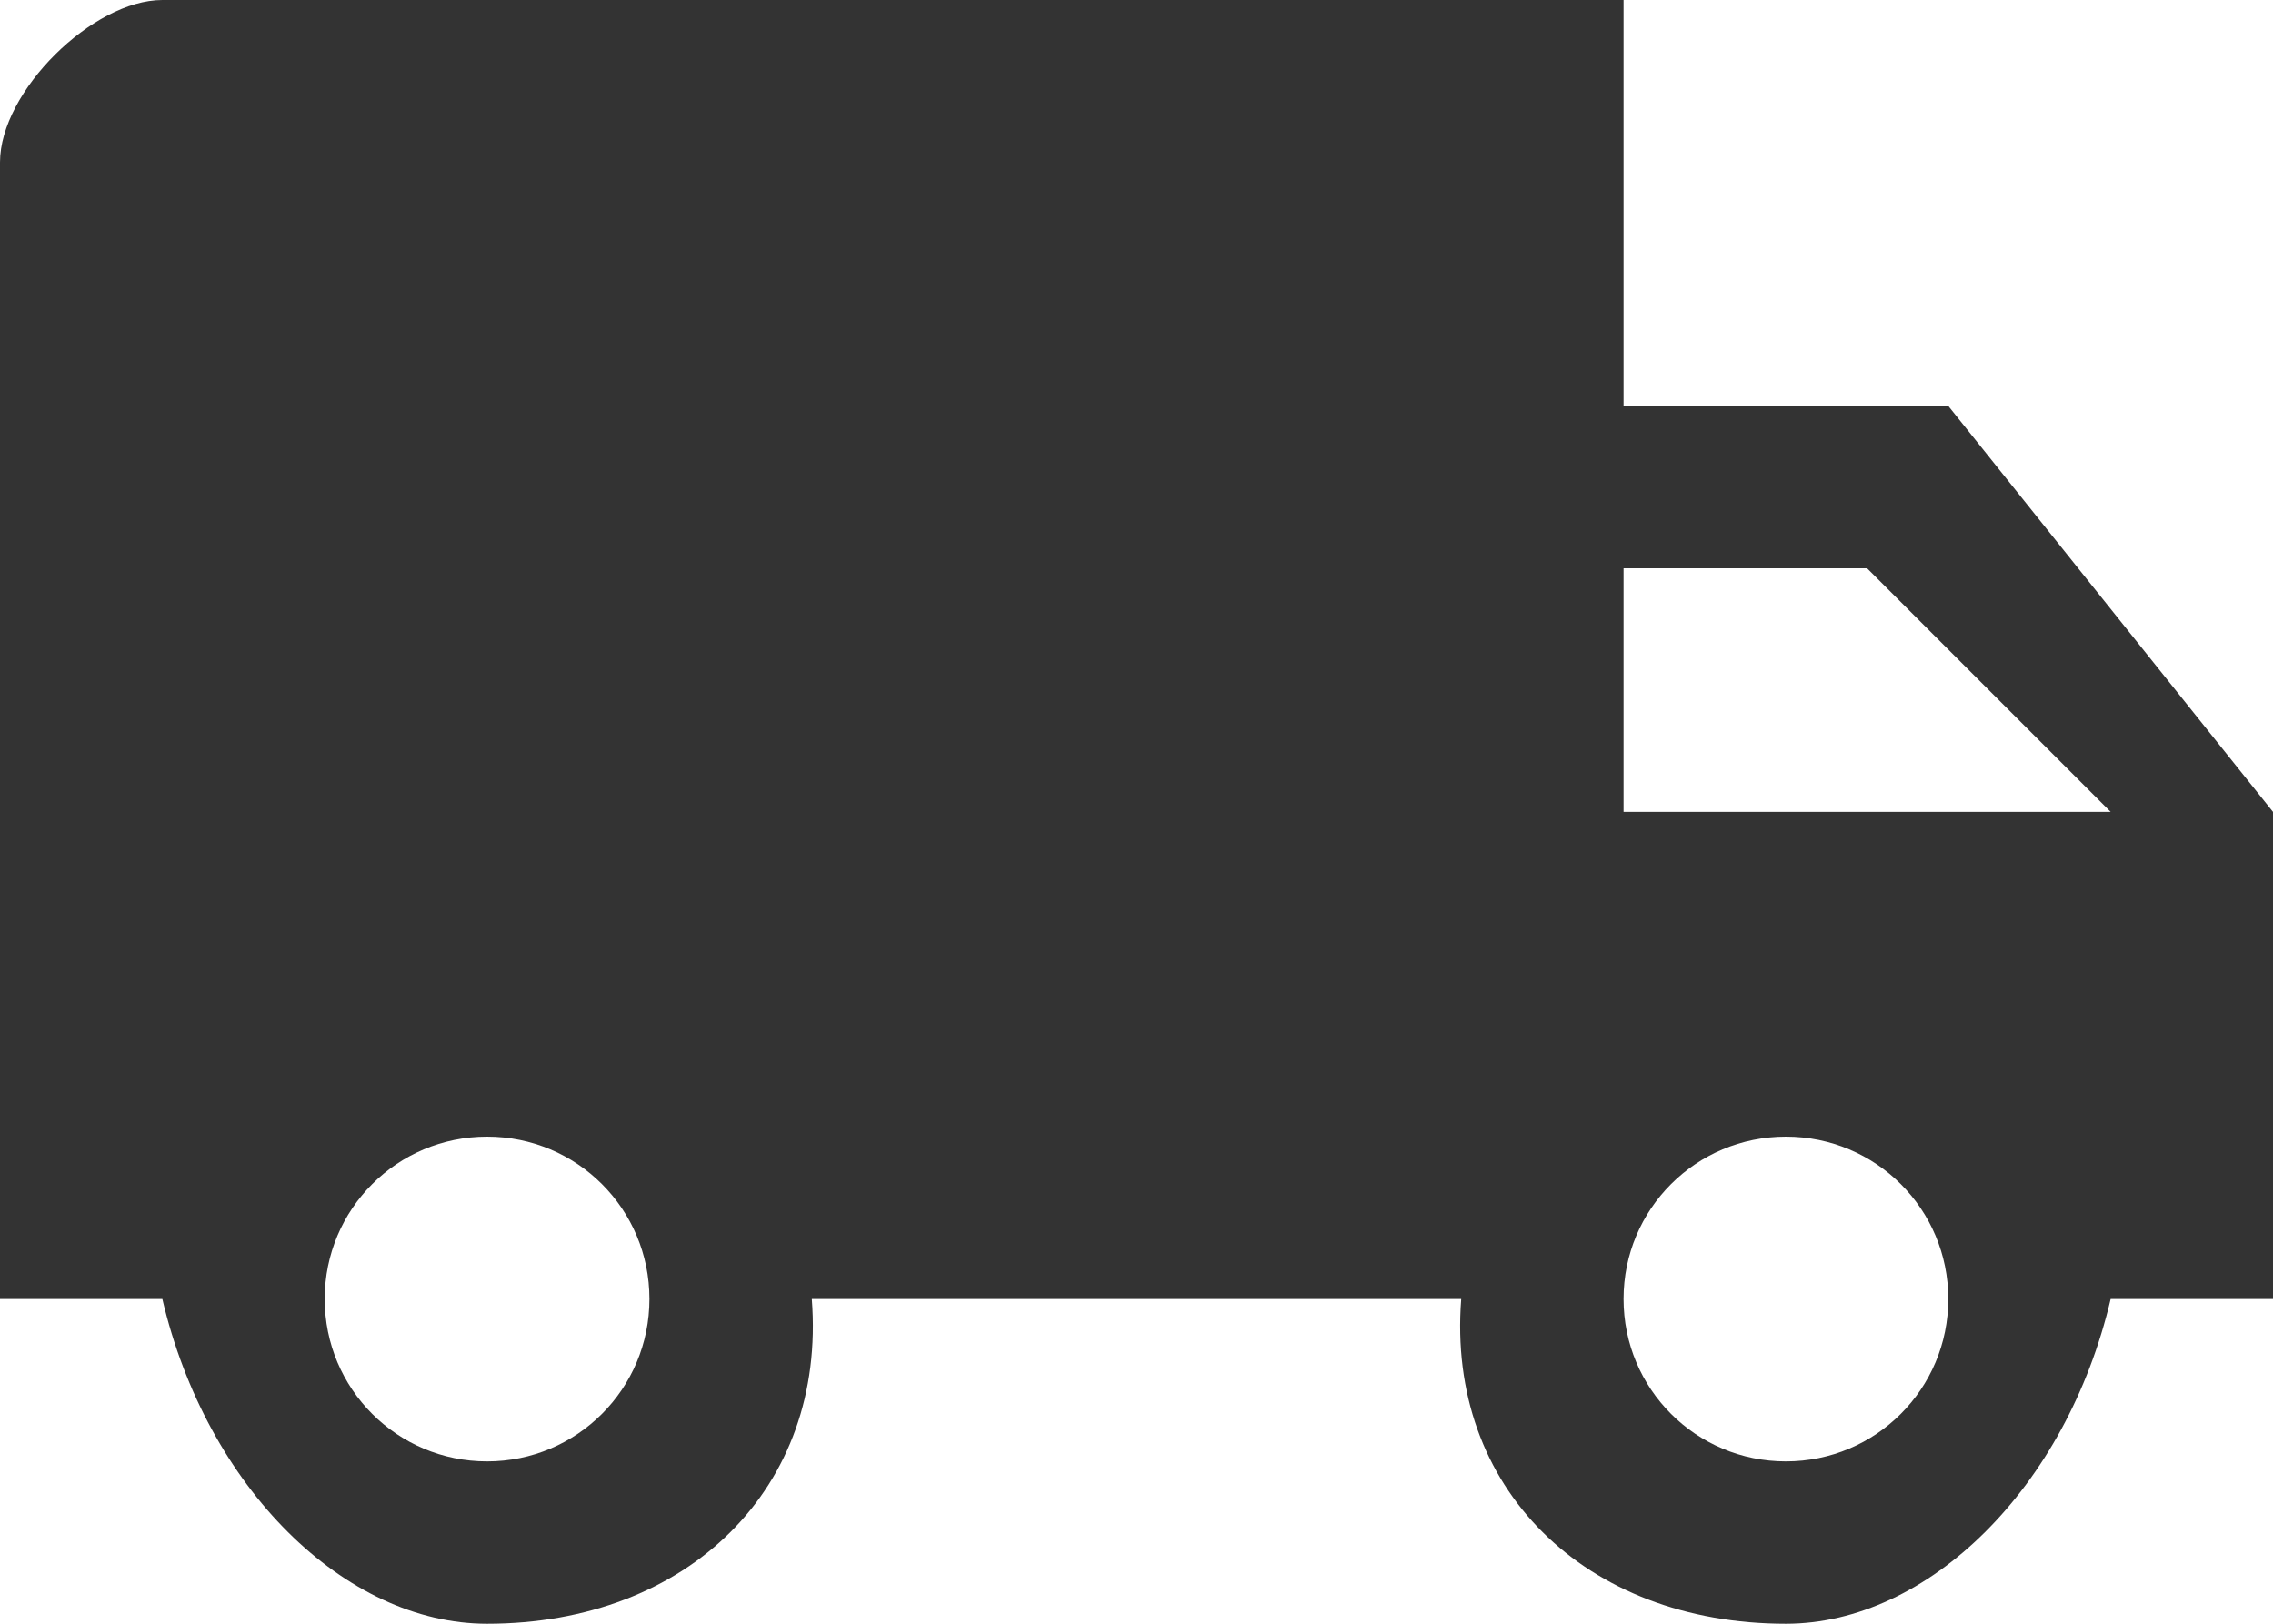 <?xml version="1.0" encoding="UTF-8" standalone="no"?>
<svg width="28px" height="20px" viewBox="0 0 28 20" version="1.1" xmlns="http://www.w3.org/2000/svg" xmlns:xlink="http://www.w3.org/1999/xlink">
    <!-- Generator: sketchtool 42 (36781) - http://www.bohemiancoding.com/sketch -->
    <title>746290EB-1B48-4104-9C6D-1CC6A4ECA5DD</title>
    <desc>Created with sketchtool.</desc>
    <defs></defs>
    <g id="Page-1" stroke="none" stroke-width="1" fill="none" fill-rule="evenodd">
        <g id="White" transform="translate(-48, -3302)" fill="#333333">
            <g id="Group-9" transform="translate(29, 2393)">
                <path d="M43,914 L39,914 L39,909 L21,909 C20.145,909 19,910.125 19,911 L19,925 L21,925 C21.545,927.325 23.251,929 25,929 C27.476,929 29.182,927.325 29,925 L37,925 C36.818,927.325 38.524,929 41,929 C42.749,929 44.455,927.325 45,925 L47,925 L47,919 L43,914 L43,914 Z M25,927 C23.893,927 23,926.107 23,925 C23,923.893 23.893,923 25,923 C26.107,923 27,923.893 27,925 C27,926.107 26.107,927 25,927 L25,927 Z M42,916 L45,919 L39,919 L39,916 L42,916 L42,916 Z M41,927 C39.893,927 39,926.107 39,925 C39,923.893 39.893,923 41,923 C42.107,923 43,923.893 43,925 C43,926.107 42.107,927 41,927 L41,927 Z" id="Shape"></path>
            </g>
        </g>
    </g>
</svg>